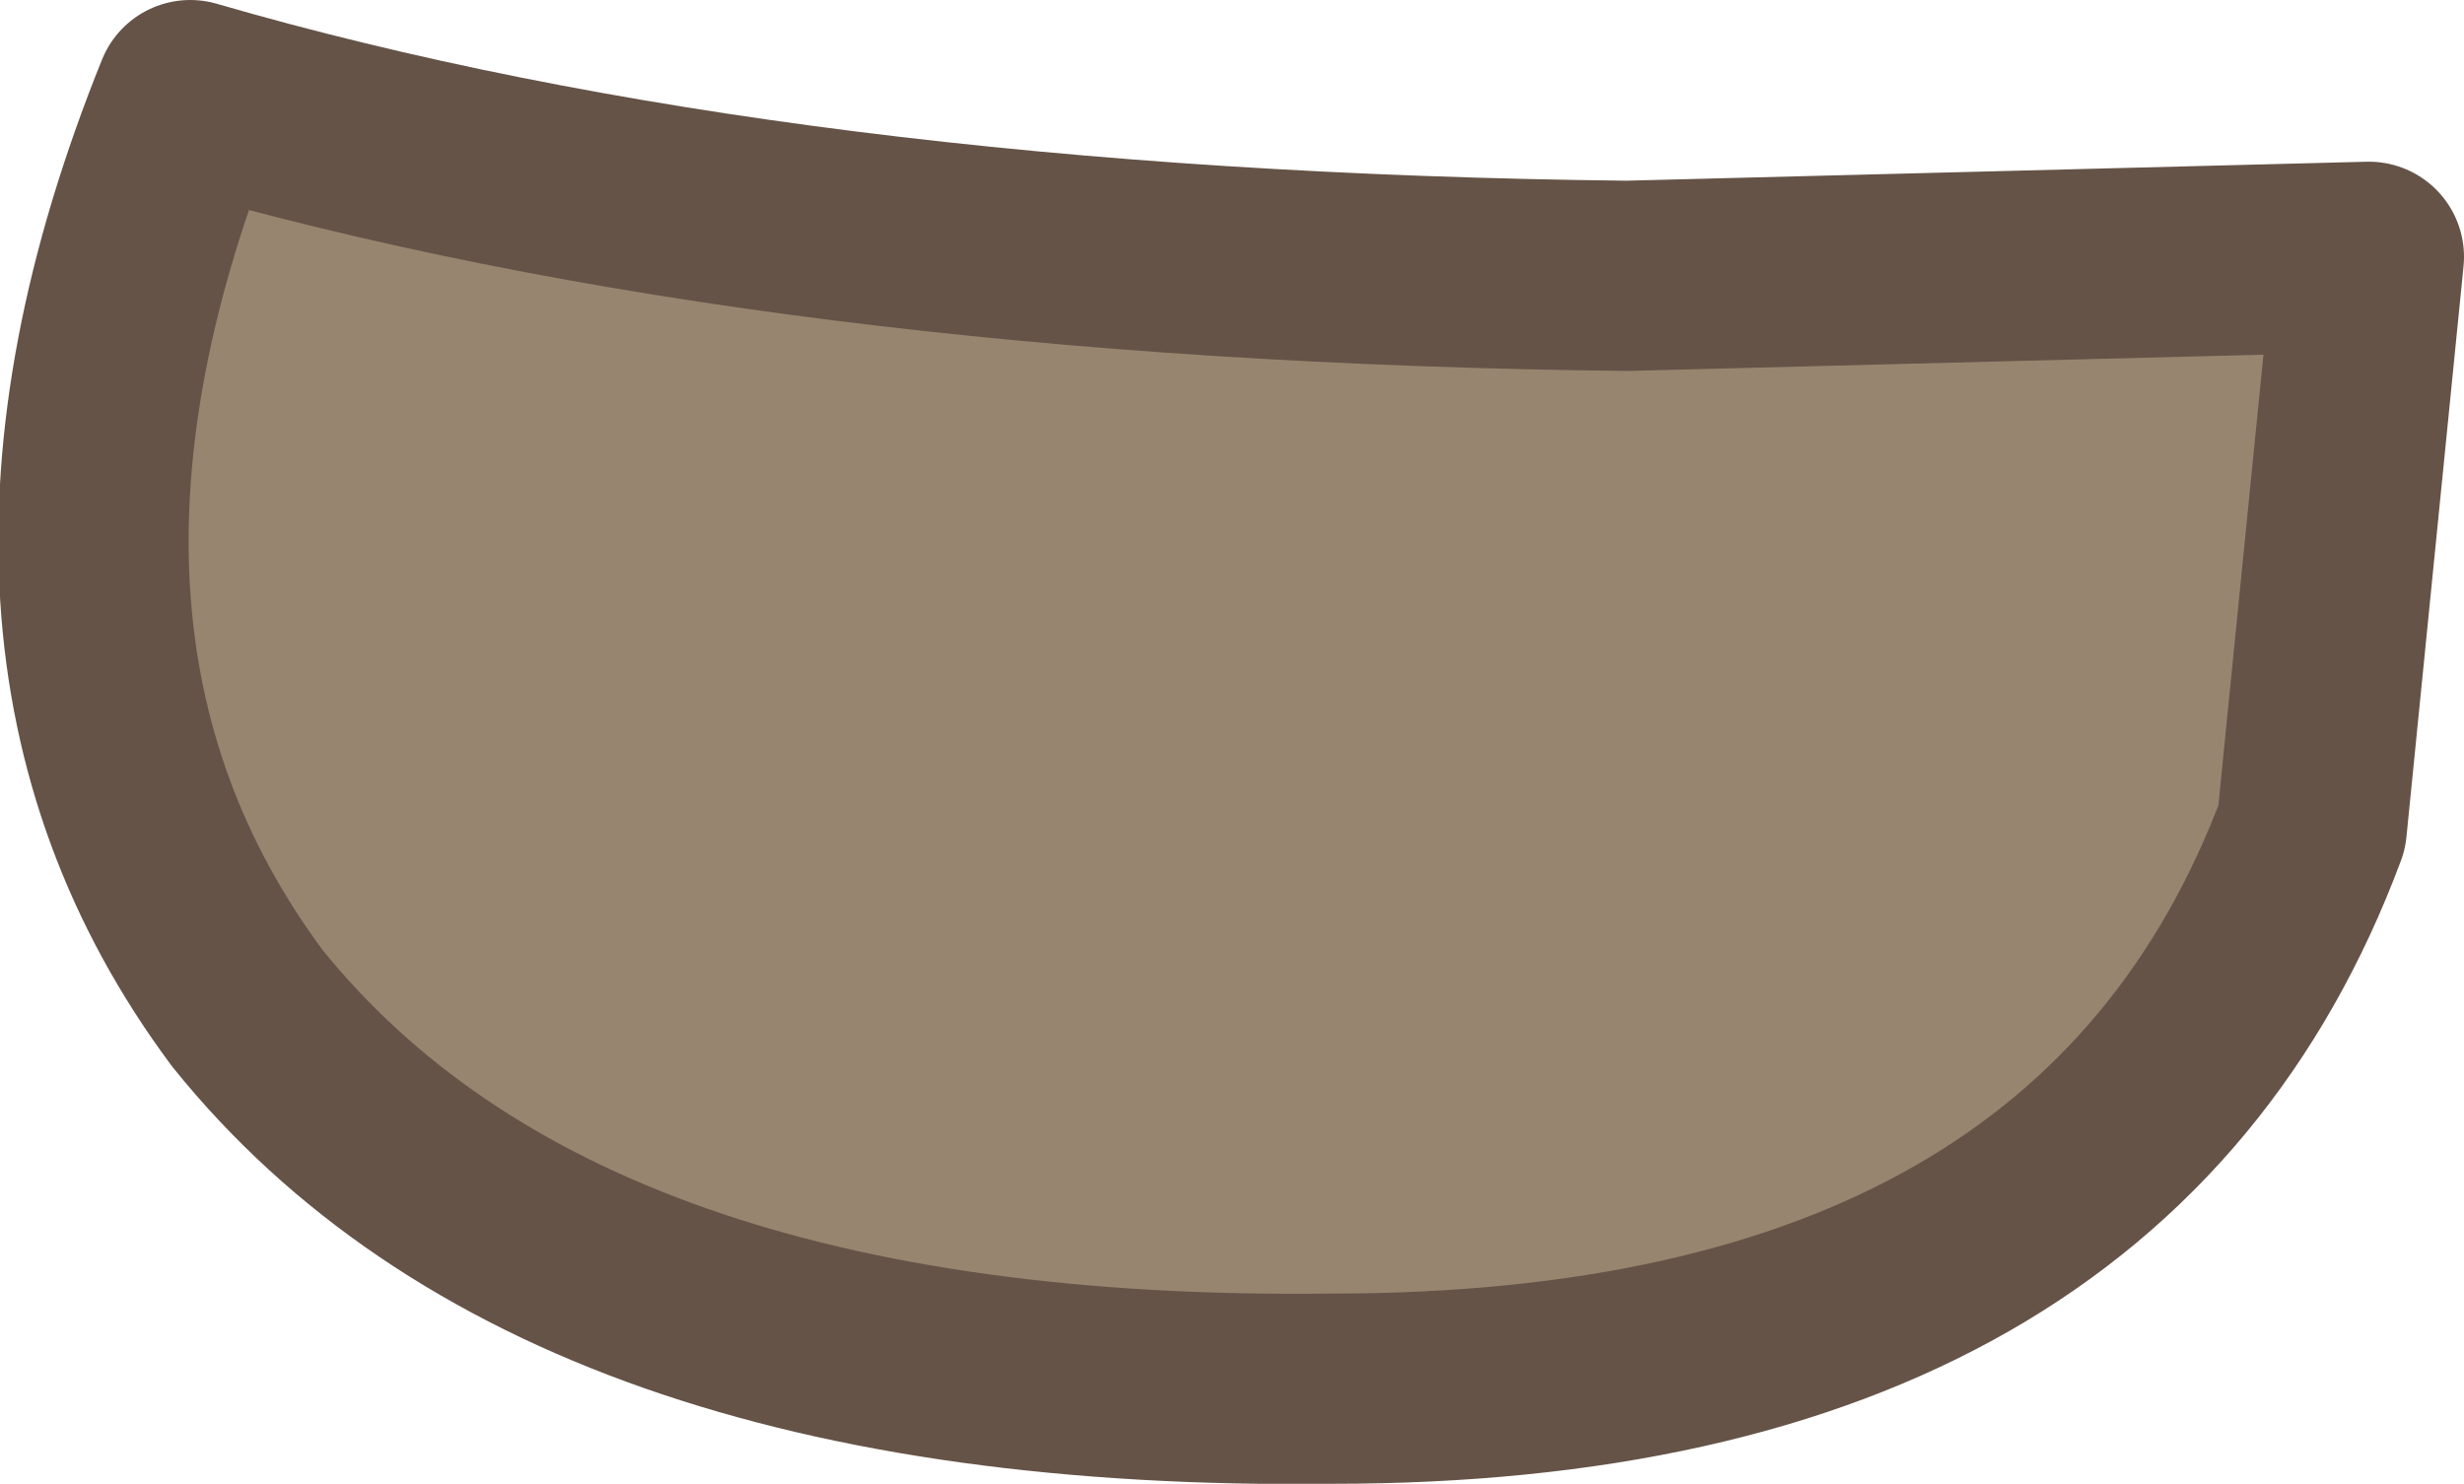 <?xml version="1.0" encoding="UTF-8" standalone="no"?>
<svg xmlns:ffdec="https://www.free-decompiler.com/flash" xmlns:xlink="http://www.w3.org/1999/xlink" ffdec:objectType="shape" height="7.8px" width="12.95px" xmlns="http://www.w3.org/2000/svg">
  <g transform="matrix(1.0, 0.0, 0.0, 1.0, 6.3, 4.65)">
    <path d="M6.15 -3.3 L5.85 -0.3 Q4.75 2.65 0.7 2.65 -3.35 2.7 -5.0 0.65 -6.45 -1.3 -5.3 -4.15 -2.2 -3.25 2.25 -3.2 L6.15 -3.3" fill="#97856f" fill-rule="evenodd" stroke="none"/>
    <path d="M6.15 -3.3 L5.85 -0.3 Q4.75 2.65 0.7 2.65 -3.35 2.7 -5.0 0.65 -6.45 -1.3 -5.3 -4.15 -2.2 -3.25 2.25 -3.2 L6.15 -3.3 Z" fill="none" stroke="#655347" stroke-linecap="round" stroke-linejoin="round" stroke-width="1.0"/>
  </g>
</svg>
